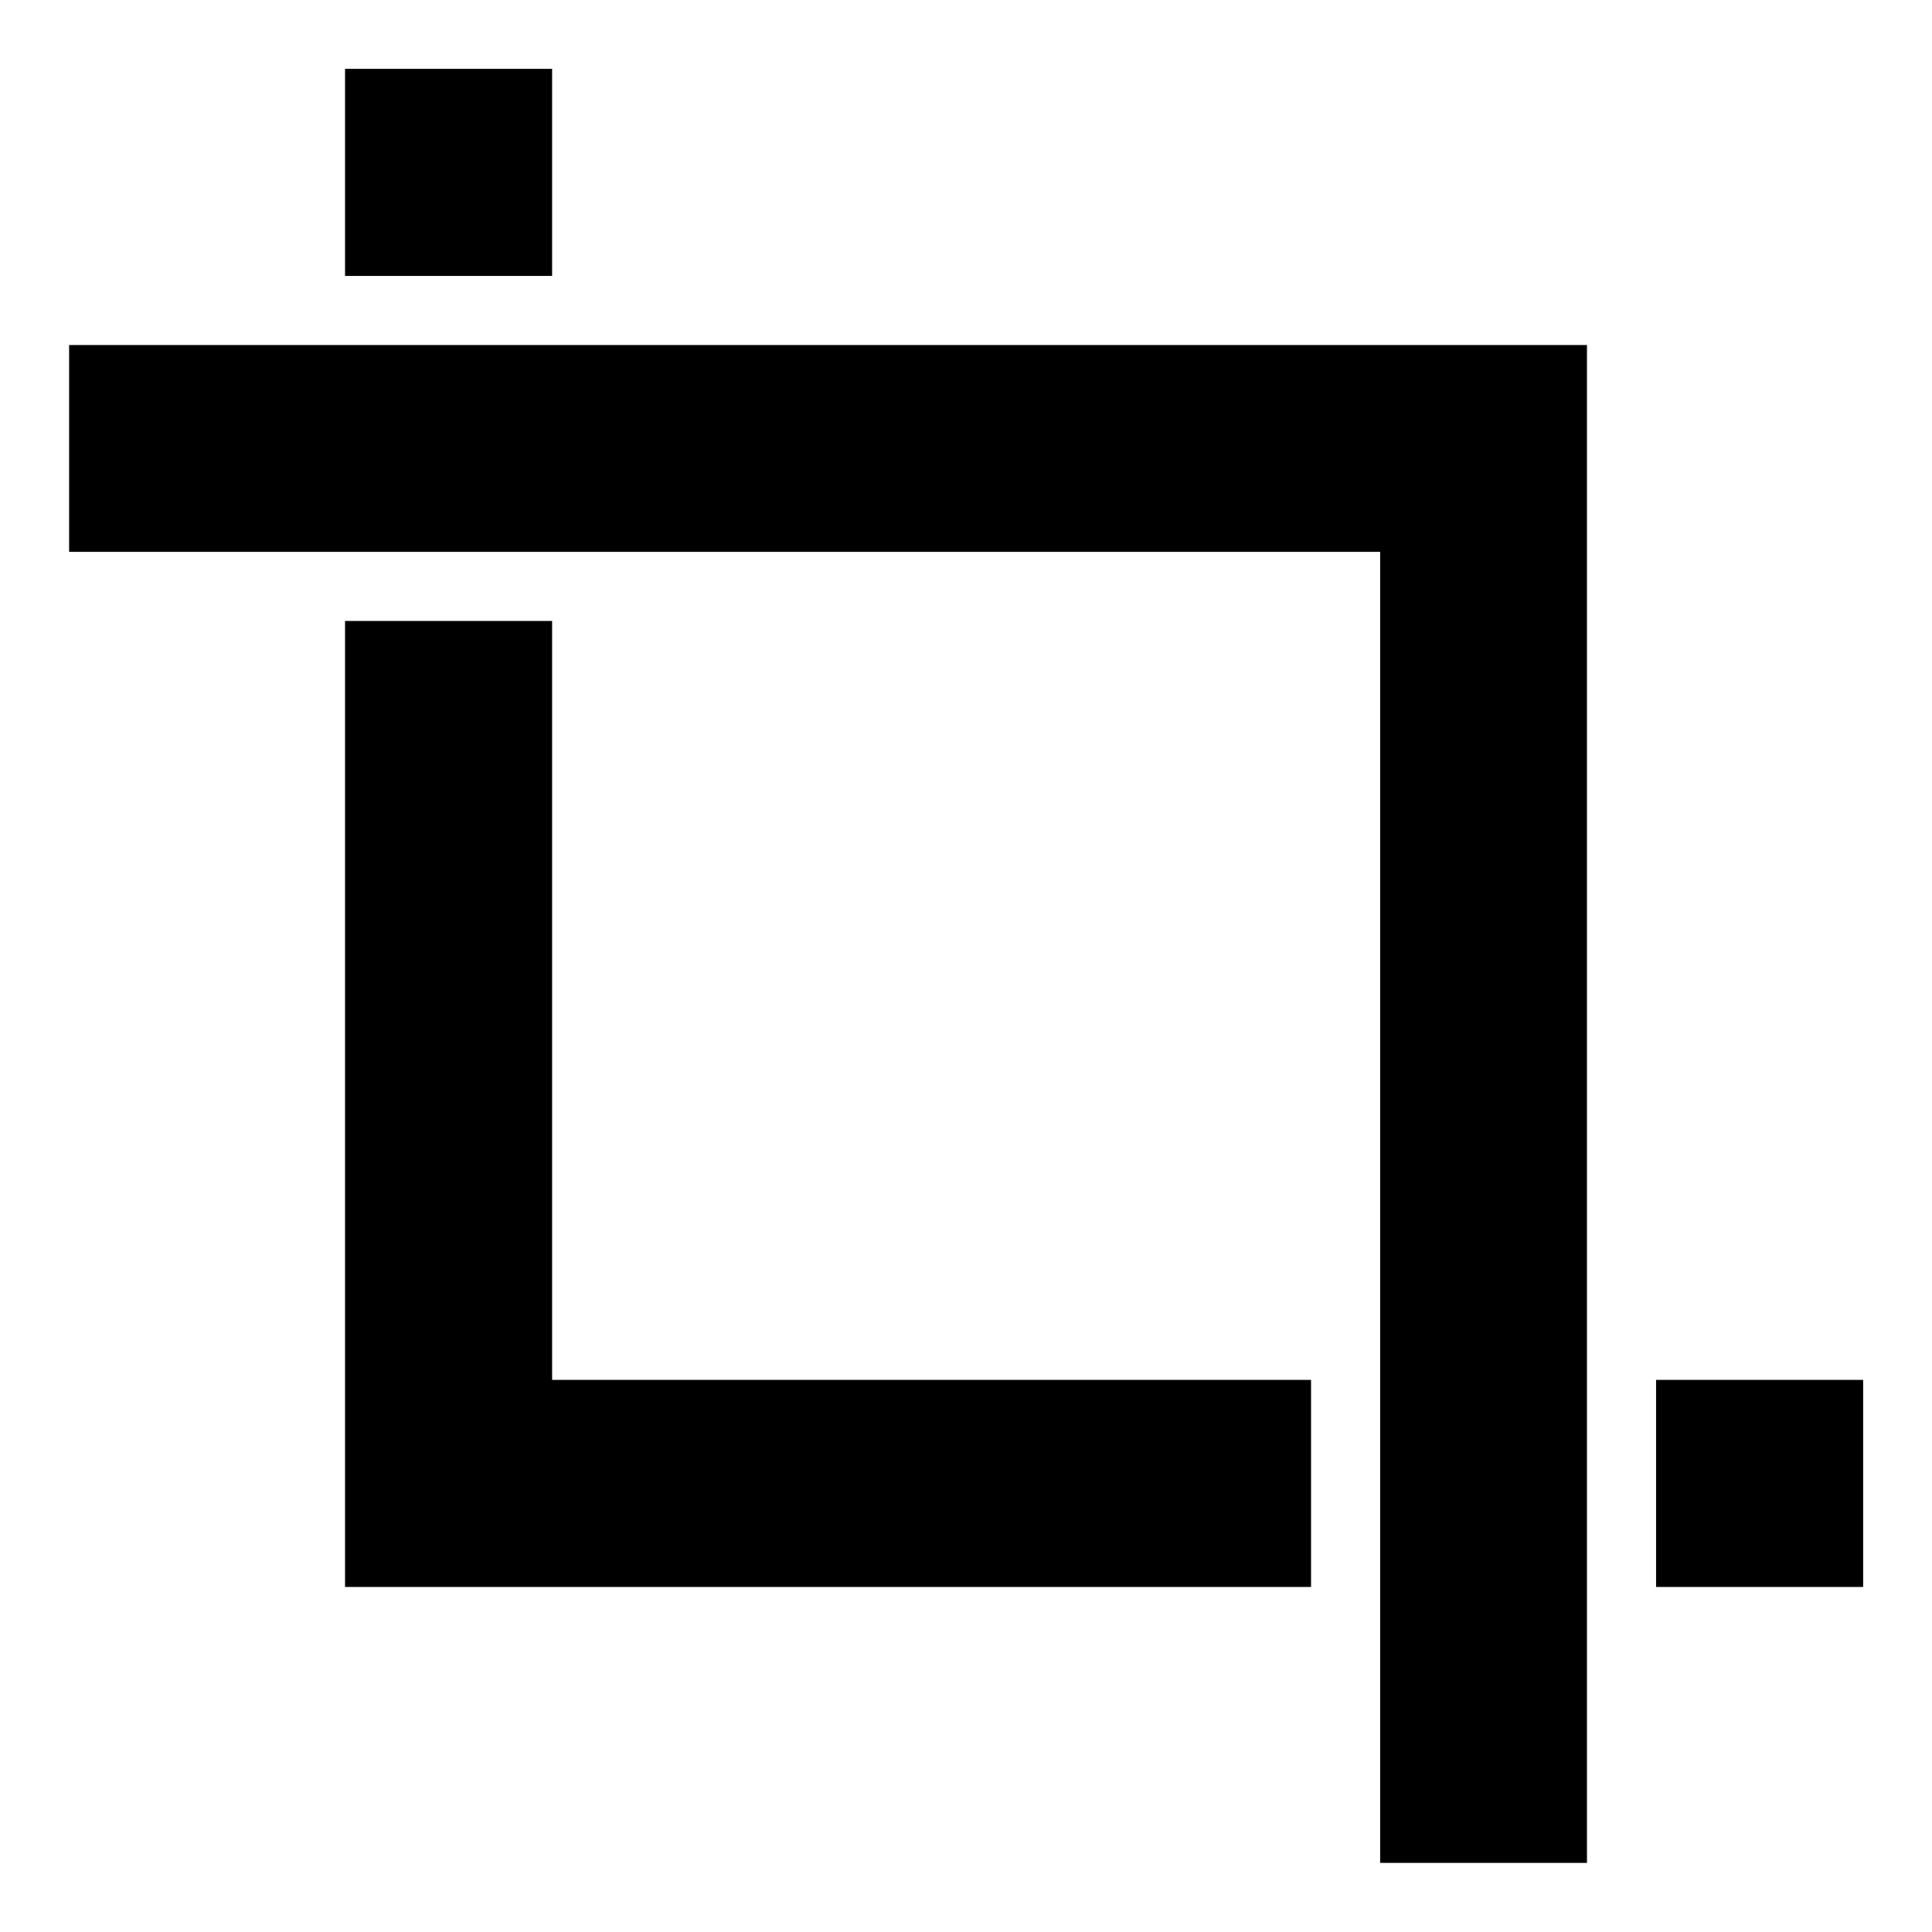 <svg xmlns="http://www.w3.org/2000/svg" width="28" height="28" viewBox="0 0 7.408 7.408">
  <path d="M1.323 289.856h.794v.794h-.794zM6.35 294.883h.794v.794H6.35z" style="opacity:1;vector-effect:none;fill:#000;fill-opacity:1;stroke:none;stroke-width:.529;stroke-linecap:round;stroke-linejoin:round;stroke-miterlimit:4;stroke-dasharray:none;stroke-dashoffset:0;stroke-opacity:1" transform="translate(0 -289.592)"/>
  <path d="M.265 290.915v.793h5.027v5.027h.793v-5.82z" style="fill:#000;fill-opacity:1;stroke:none;stroke-width:.265px;stroke-linecap:butt;stroke-linejoin:miter;stroke-opacity:1" transform="translate(0 -289.592)"/>
  <path d="M1.323 291.973h.794v2.91h2.91v.794H1.323z" style="fill:#000;fill-opacity:1;stroke:none;stroke-width:.265px;stroke-linecap:butt;stroke-linejoin:miter;stroke-opacity:1" transform="translate(0 -289.592)"/>
</svg>
